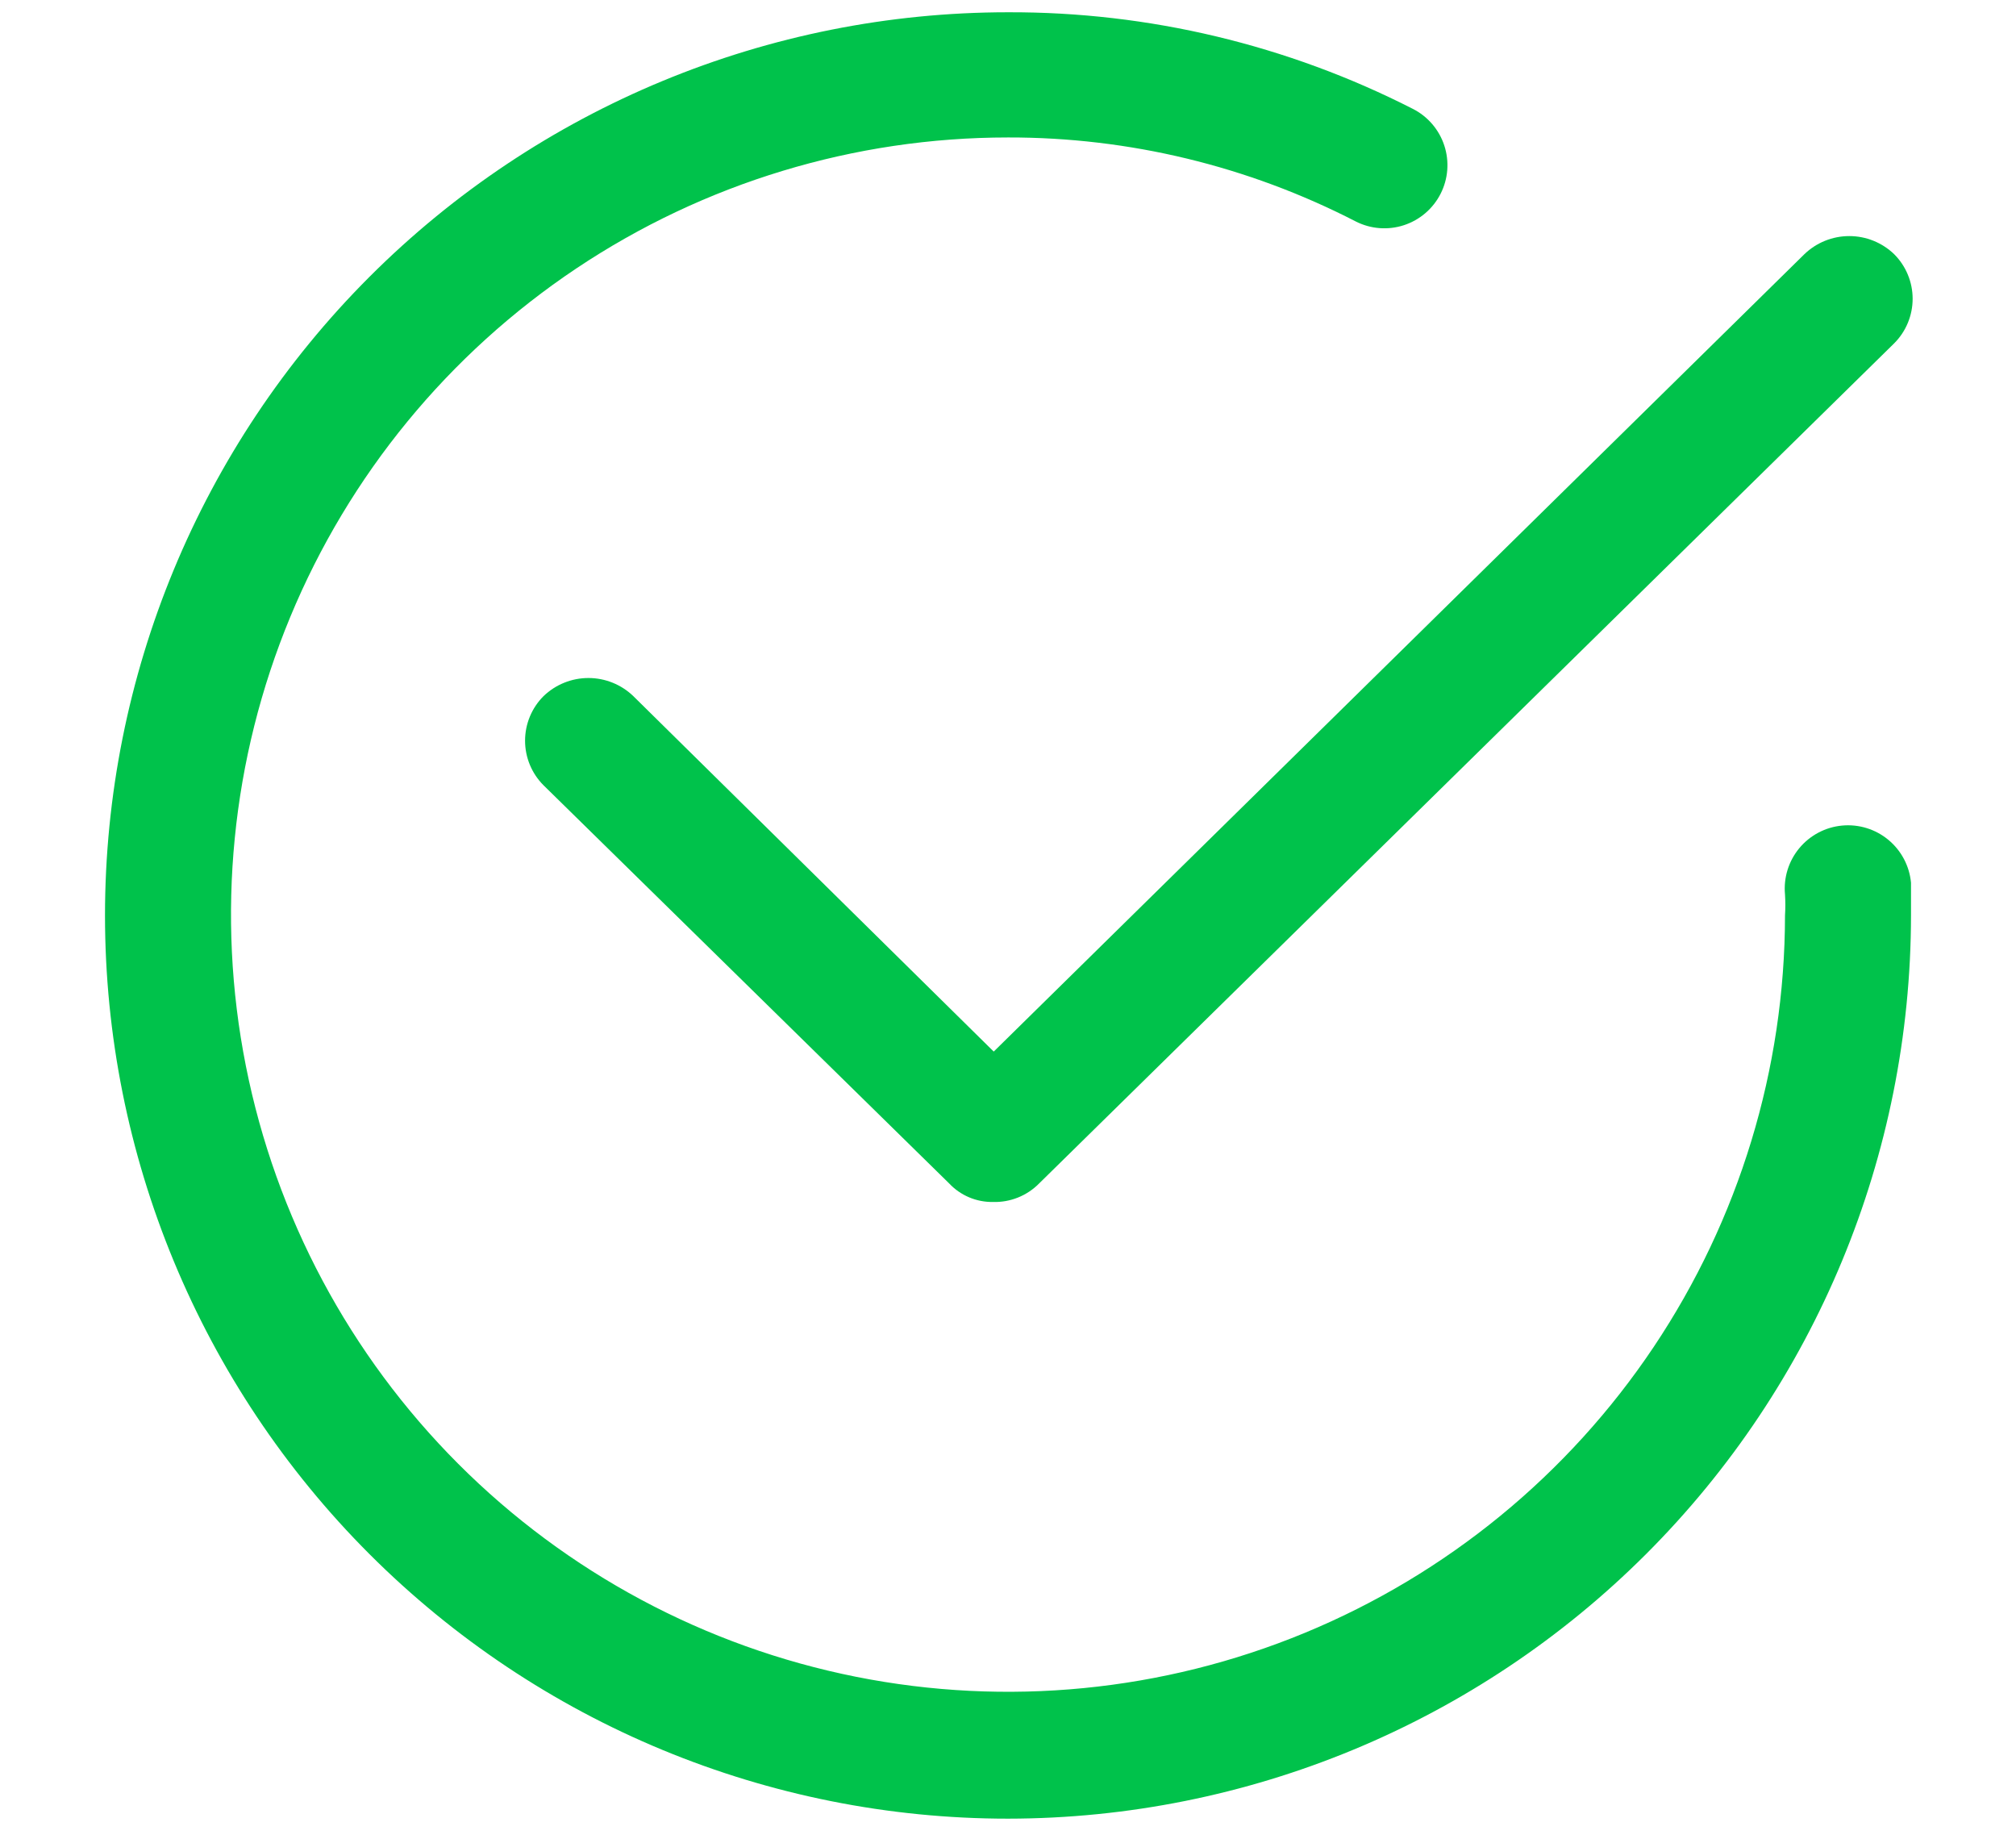 <svg width="250" height="228" viewBox="0 0 250 228" fill="none" xmlns="http://www.w3.org/2000/svg">
<path d="M125.001 225.479C95.302 225.479 66.82 213.681 45.819 192.681C24.819 171.681 13.021 143.199 13.021 113.5C13.021 83.801 24.819 55.319 45.819 34.319C66.82 13.319 95.302 1.521 125.001 1.521C142.451 1.463 159.664 5.57 175.209 13.5C176.126 13.965 176.941 14.606 177.61 15.387C178.279 16.167 178.787 17.072 179.107 18.049C179.426 19.025 179.55 20.056 179.471 21.08C179.392 22.105 179.112 23.104 178.646 24.021C178.181 24.937 177.54 25.753 176.76 26.422C175.979 27.091 175.075 27.599 174.098 27.919C173.121 28.238 172.091 28.361 171.066 28.282C170.041 28.203 169.042 27.923 168.126 27.458C154.791 20.586 140.002 17.014 125.001 17.042C105.948 17.042 87.323 22.69 71.48 33.273C55.637 43.856 43.287 58.898 35.991 76.499C28.695 94.099 26.781 113.467 30.49 132.155C34.2 150.843 43.366 168.012 56.831 181.492C70.296 194.971 87.455 204.156 106.139 207.886C124.823 211.615 144.193 209.722 161.802 202.445C179.41 195.168 194.466 182.835 205.066 167.003C215.666 151.171 221.334 132.553 221.355 113.5C221.409 112.633 221.409 111.763 221.355 110.896C221.161 108.824 221.799 106.76 223.127 105.158C224.456 103.556 226.366 102.548 228.438 102.354C230.51 102.161 232.574 102.798 234.176 104.127C235.778 105.455 236.786 107.365 236.98 109.437V113.5C236.952 143.19 225.146 171.657 204.151 192.651C183.157 213.645 154.691 225.452 125.001 225.479Z" fill="#00C24B"/>
<path d="M123.126 149.021C122.114 149.036 121.109 148.84 120.177 148.445C119.244 148.051 118.404 147.466 117.71 146.729L67.397 97.354C65.934 95.889 65.112 93.904 65.112 91.833C65.112 89.763 65.934 87.777 67.397 86.312C68.893 84.868 70.891 84.06 72.97 84.06C75.049 84.06 77.047 84.868 78.543 86.312L123.23 130.375L223.751 31.521C225.247 30.076 227.245 29.269 229.324 29.269C231.404 29.269 233.402 30.076 234.897 31.521C236.36 32.986 237.182 34.971 237.182 37.042C237.182 39.112 236.36 41.098 234.897 42.562L128.855 146.729C128.11 147.485 127.216 148.079 126.23 148.473C125.244 148.868 124.188 149.054 123.126 149.021Z" fill="#00C24B"/>
</svg>
